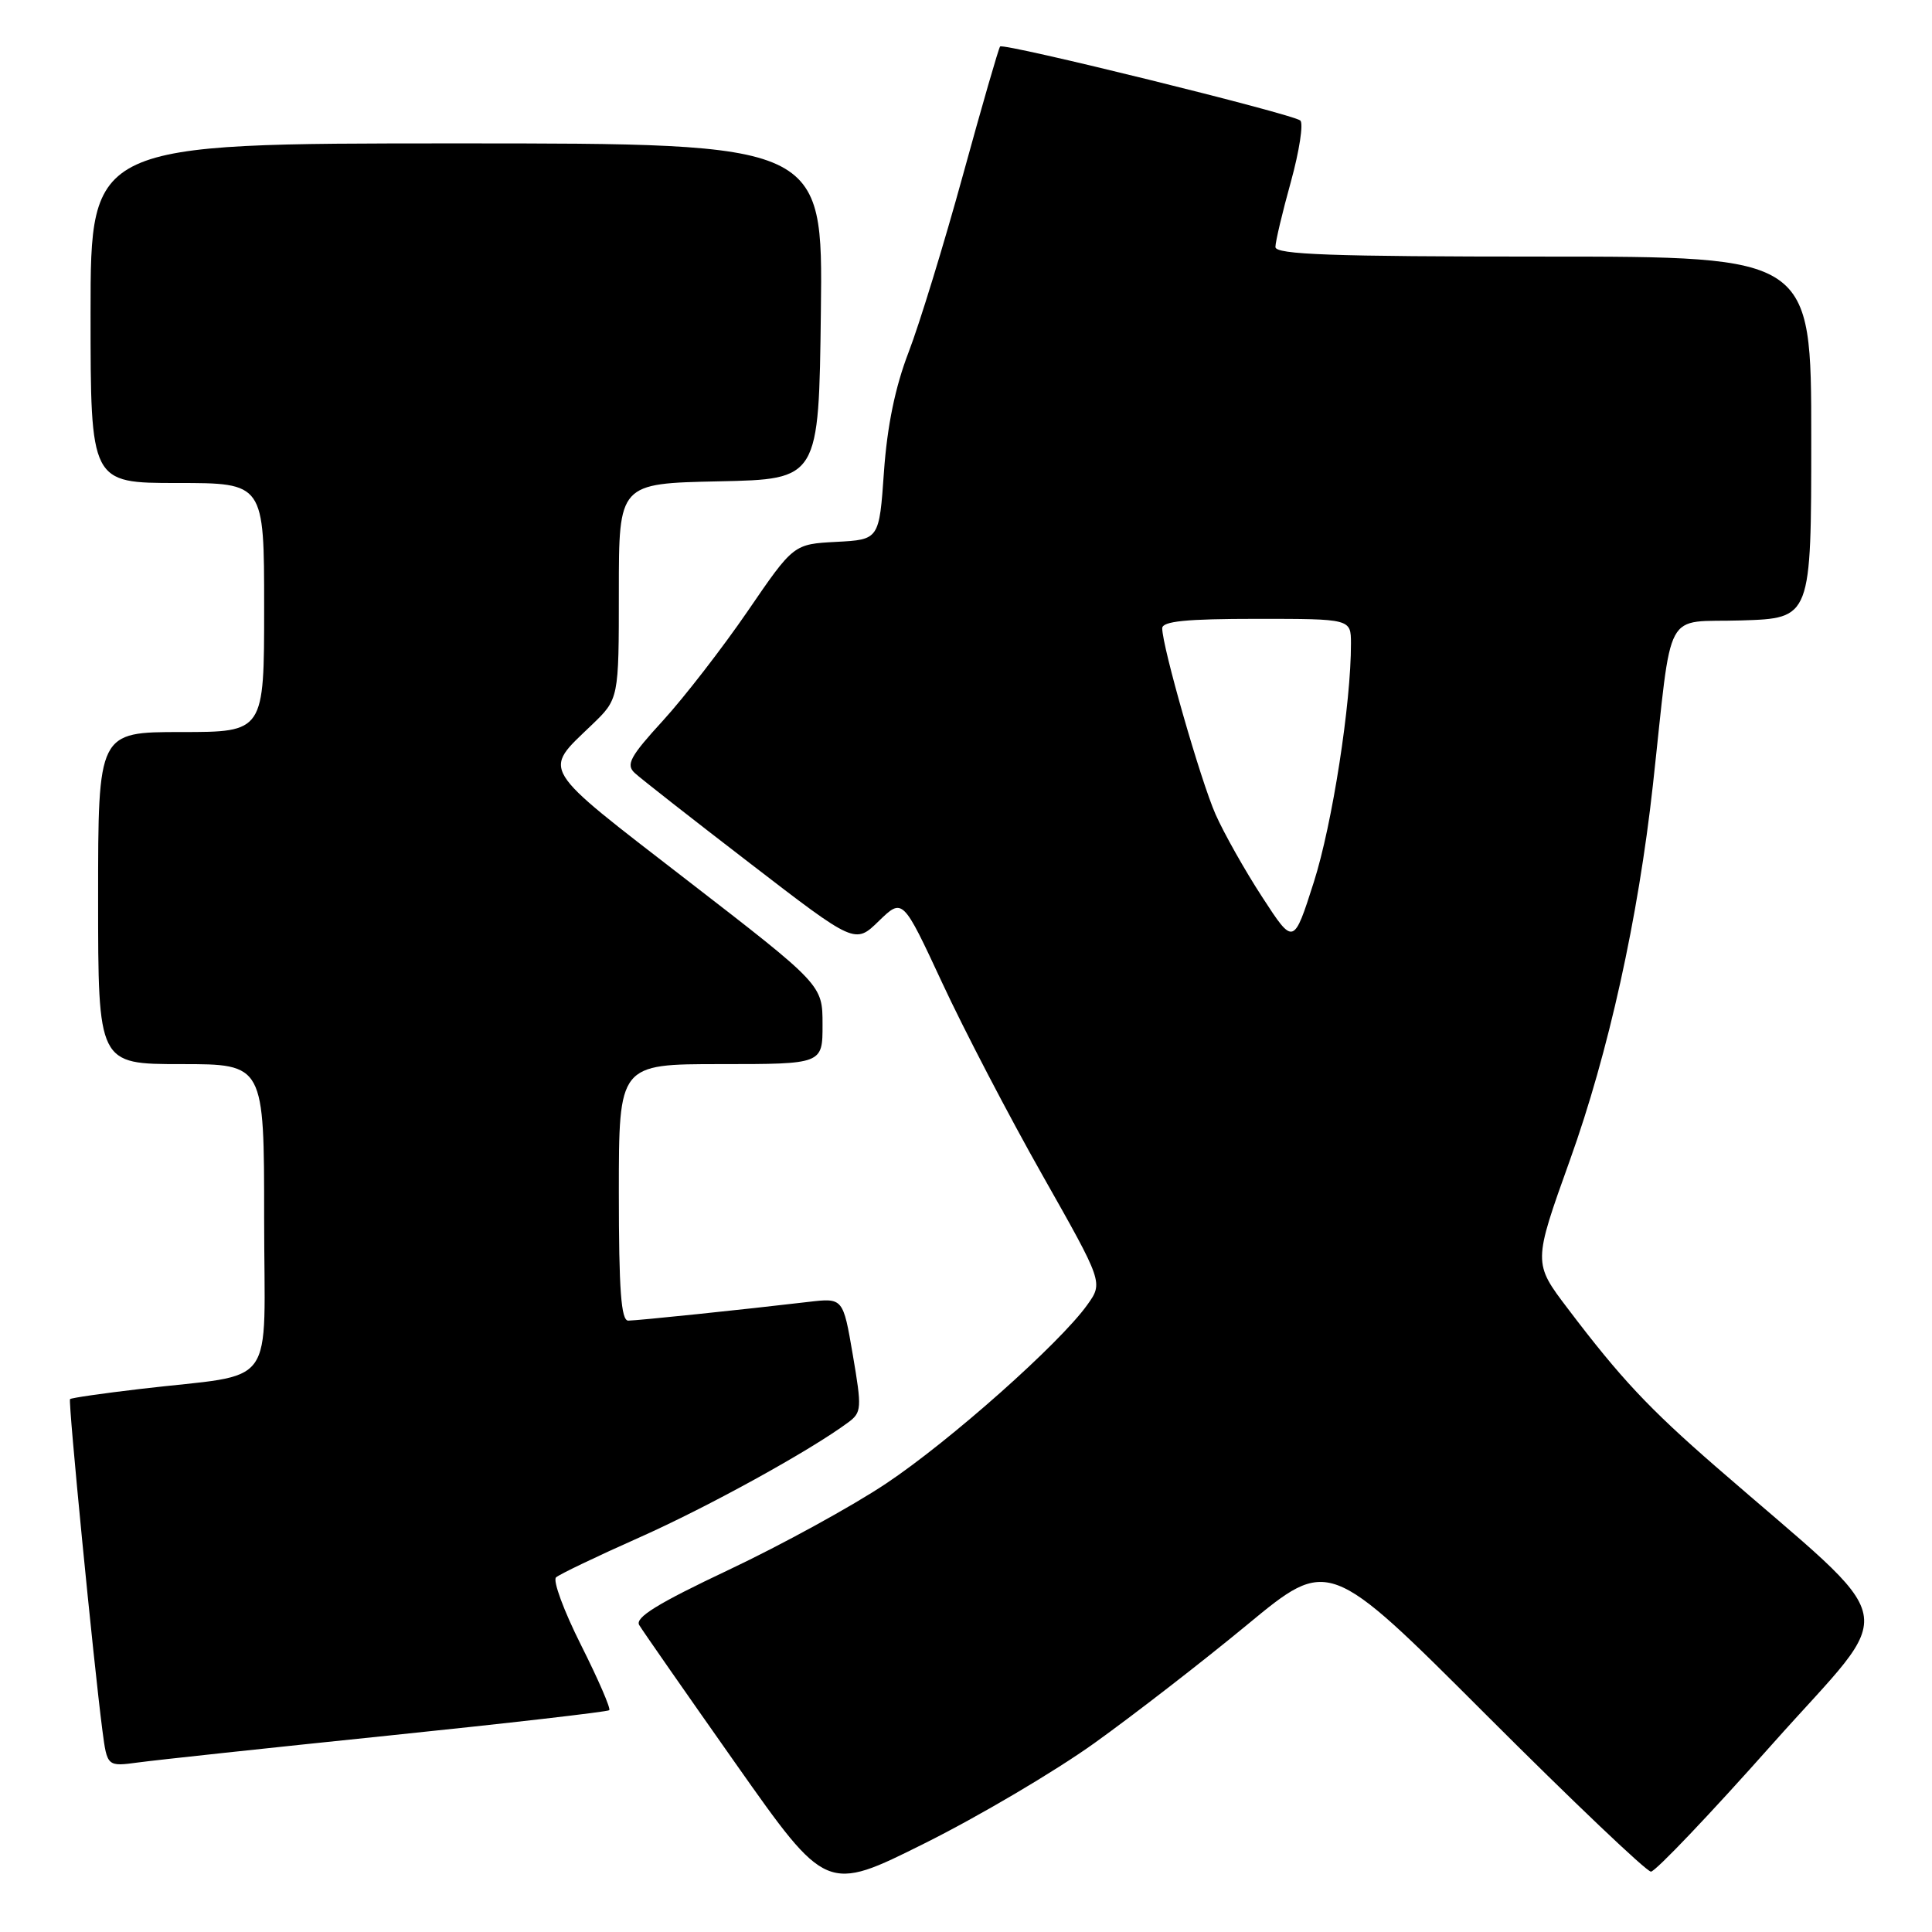 <?xml version="1.0" encoding="UTF-8" standalone="no"?>
<!DOCTYPE svg PUBLIC "-//W3C//DTD SVG 1.1//EN" "http://www.w3.org/Graphics/SVG/1.1/DTD/svg11.dtd" >
<svg xmlns="http://www.w3.org/2000/svg" xmlns:xlink="http://www.w3.org/1999/xlink" version="1.1" viewBox="0 0 256 256">
 <g >
 <path fill="currentColor"
d=" M 145.00 230.98 C 150.22 227.24 159.35 220.17 165.28 215.27 C 176.06 206.36 176.06 206.36 196.88 227.18 C 208.33 238.63 218.17 248.00 218.76 248.00 C 219.35 248.00 226.60 240.38 234.88 231.06 C 251.74 212.10 252.60 216.29 227.37 194.35 C 218.47 186.61 214.73 182.62 207.76 173.42 C 203.14 167.34 203.14 167.34 208.02 153.73 C 213.14 139.46 217.07 121.68 219.02 104.00 C 221.66 79.97 220.28 82.54 230.75 82.21 C 240.00 81.92 240.00 81.92 240.00 57.96 C 240.00 34.00 240.00 34.00 204.50 34.00 C 176.47 34.00 169.00 33.73 169.00 32.73 C 169.00 32.03 169.92 28.14 171.05 24.08 C 172.17 20.01 172.73 16.37 172.30 15.97 C 171.36 15.12 133.01 5.66 132.52 6.16 C 132.33 6.35 130.12 14.01 127.60 23.18 C 125.08 32.36 121.83 42.94 120.39 46.68 C 118.62 51.28 117.56 56.43 117.13 62.50 C 116.50 71.50 116.50 71.50 110.83 71.80 C 105.15 72.10 105.15 72.10 99.08 80.97 C 95.74 85.84 90.68 92.38 87.85 95.48 C 83.48 100.25 82.91 101.32 84.10 102.42 C 84.87 103.14 91.75 108.53 99.40 114.41 C 113.30 125.11 113.30 125.11 116.45 122.04 C 119.61 118.98 119.61 118.98 124.85 130.24 C 127.72 136.43 133.70 147.90 138.13 155.72 C 146.18 169.95 146.18 169.95 144.07 172.90 C 140.44 177.99 125.86 190.95 117.39 196.59 C 112.93 199.57 103.57 204.70 96.59 208.00 C 87.13 212.47 84.10 214.34 84.70 215.33 C 85.14 216.07 90.90 224.34 97.50 233.71 C 109.50 250.75 109.50 250.75 122.50 244.26 C 129.65 240.70 139.78 234.72 145.00 230.98 Z  M 51.42 229.98 C 67.32 228.34 80.51 226.82 80.73 226.61 C 80.95 226.39 79.26 222.50 76.99 217.98 C 74.71 213.45 73.22 209.41 73.68 209.01 C 74.13 208.60 79.08 206.23 84.68 203.74 C 93.81 199.68 107.30 192.25 112.40 188.47 C 114.18 187.15 114.21 186.60 113.00 179.52 C 111.71 171.97 111.71 171.97 107.11 172.51 C 98.45 173.53 84.50 174.98 83.25 174.99 C 82.30 175.00 82.00 170.94 82.00 158.00 C 82.00 141.00 82.00 141.00 95.50 141.00 C 109.00 141.00 109.00 141.00 108.99 135.75 C 108.99 130.50 108.99 130.50 91.03 116.62 C 71.28 101.35 71.88 102.34 78.42 96.05 C 82.00 92.61 82.00 92.61 82.00 78.33 C 82.00 64.06 82.00 64.06 95.25 63.78 C 108.50 63.50 108.50 63.50 108.77 41.25 C 109.04 19.00 109.04 19.00 60.52 19.00 C 12.00 19.00 12.00 19.00 12.00 41.50 C 12.00 64.00 12.00 64.00 23.50 64.00 C 35.00 64.00 35.00 64.00 35.00 80.50 C 35.00 97.00 35.00 97.00 24.00 97.00 C 13.00 97.00 13.00 97.00 13.00 119.00 C 13.00 141.00 13.00 141.00 24.00 141.00 C 35.00 141.00 35.00 141.00 35.00 161.41 C 35.00 184.67 37.05 181.85 18.53 184.05 C 13.59 184.63 9.43 185.23 9.28 185.39 C 9.01 185.66 12.39 220.23 13.57 229.30 C 14.20 234.09 14.20 234.09 18.35 233.53 C 20.63 233.22 35.51 231.62 51.42 229.98 Z  M 167.26 118.88 C 164.97 115.37 162.19 110.43 161.07 107.91 C 159.08 103.40 154.01 85.70 154.00 83.25 C 154.00 82.32 157.17 82.00 166.50 82.00 C 179.00 82.00 179.00 82.00 179.01 85.25 C 179.03 93.17 176.54 109.20 174.09 116.88 C 171.41 125.27 171.41 125.27 167.26 118.88 Z "/>
</g>
</svg>